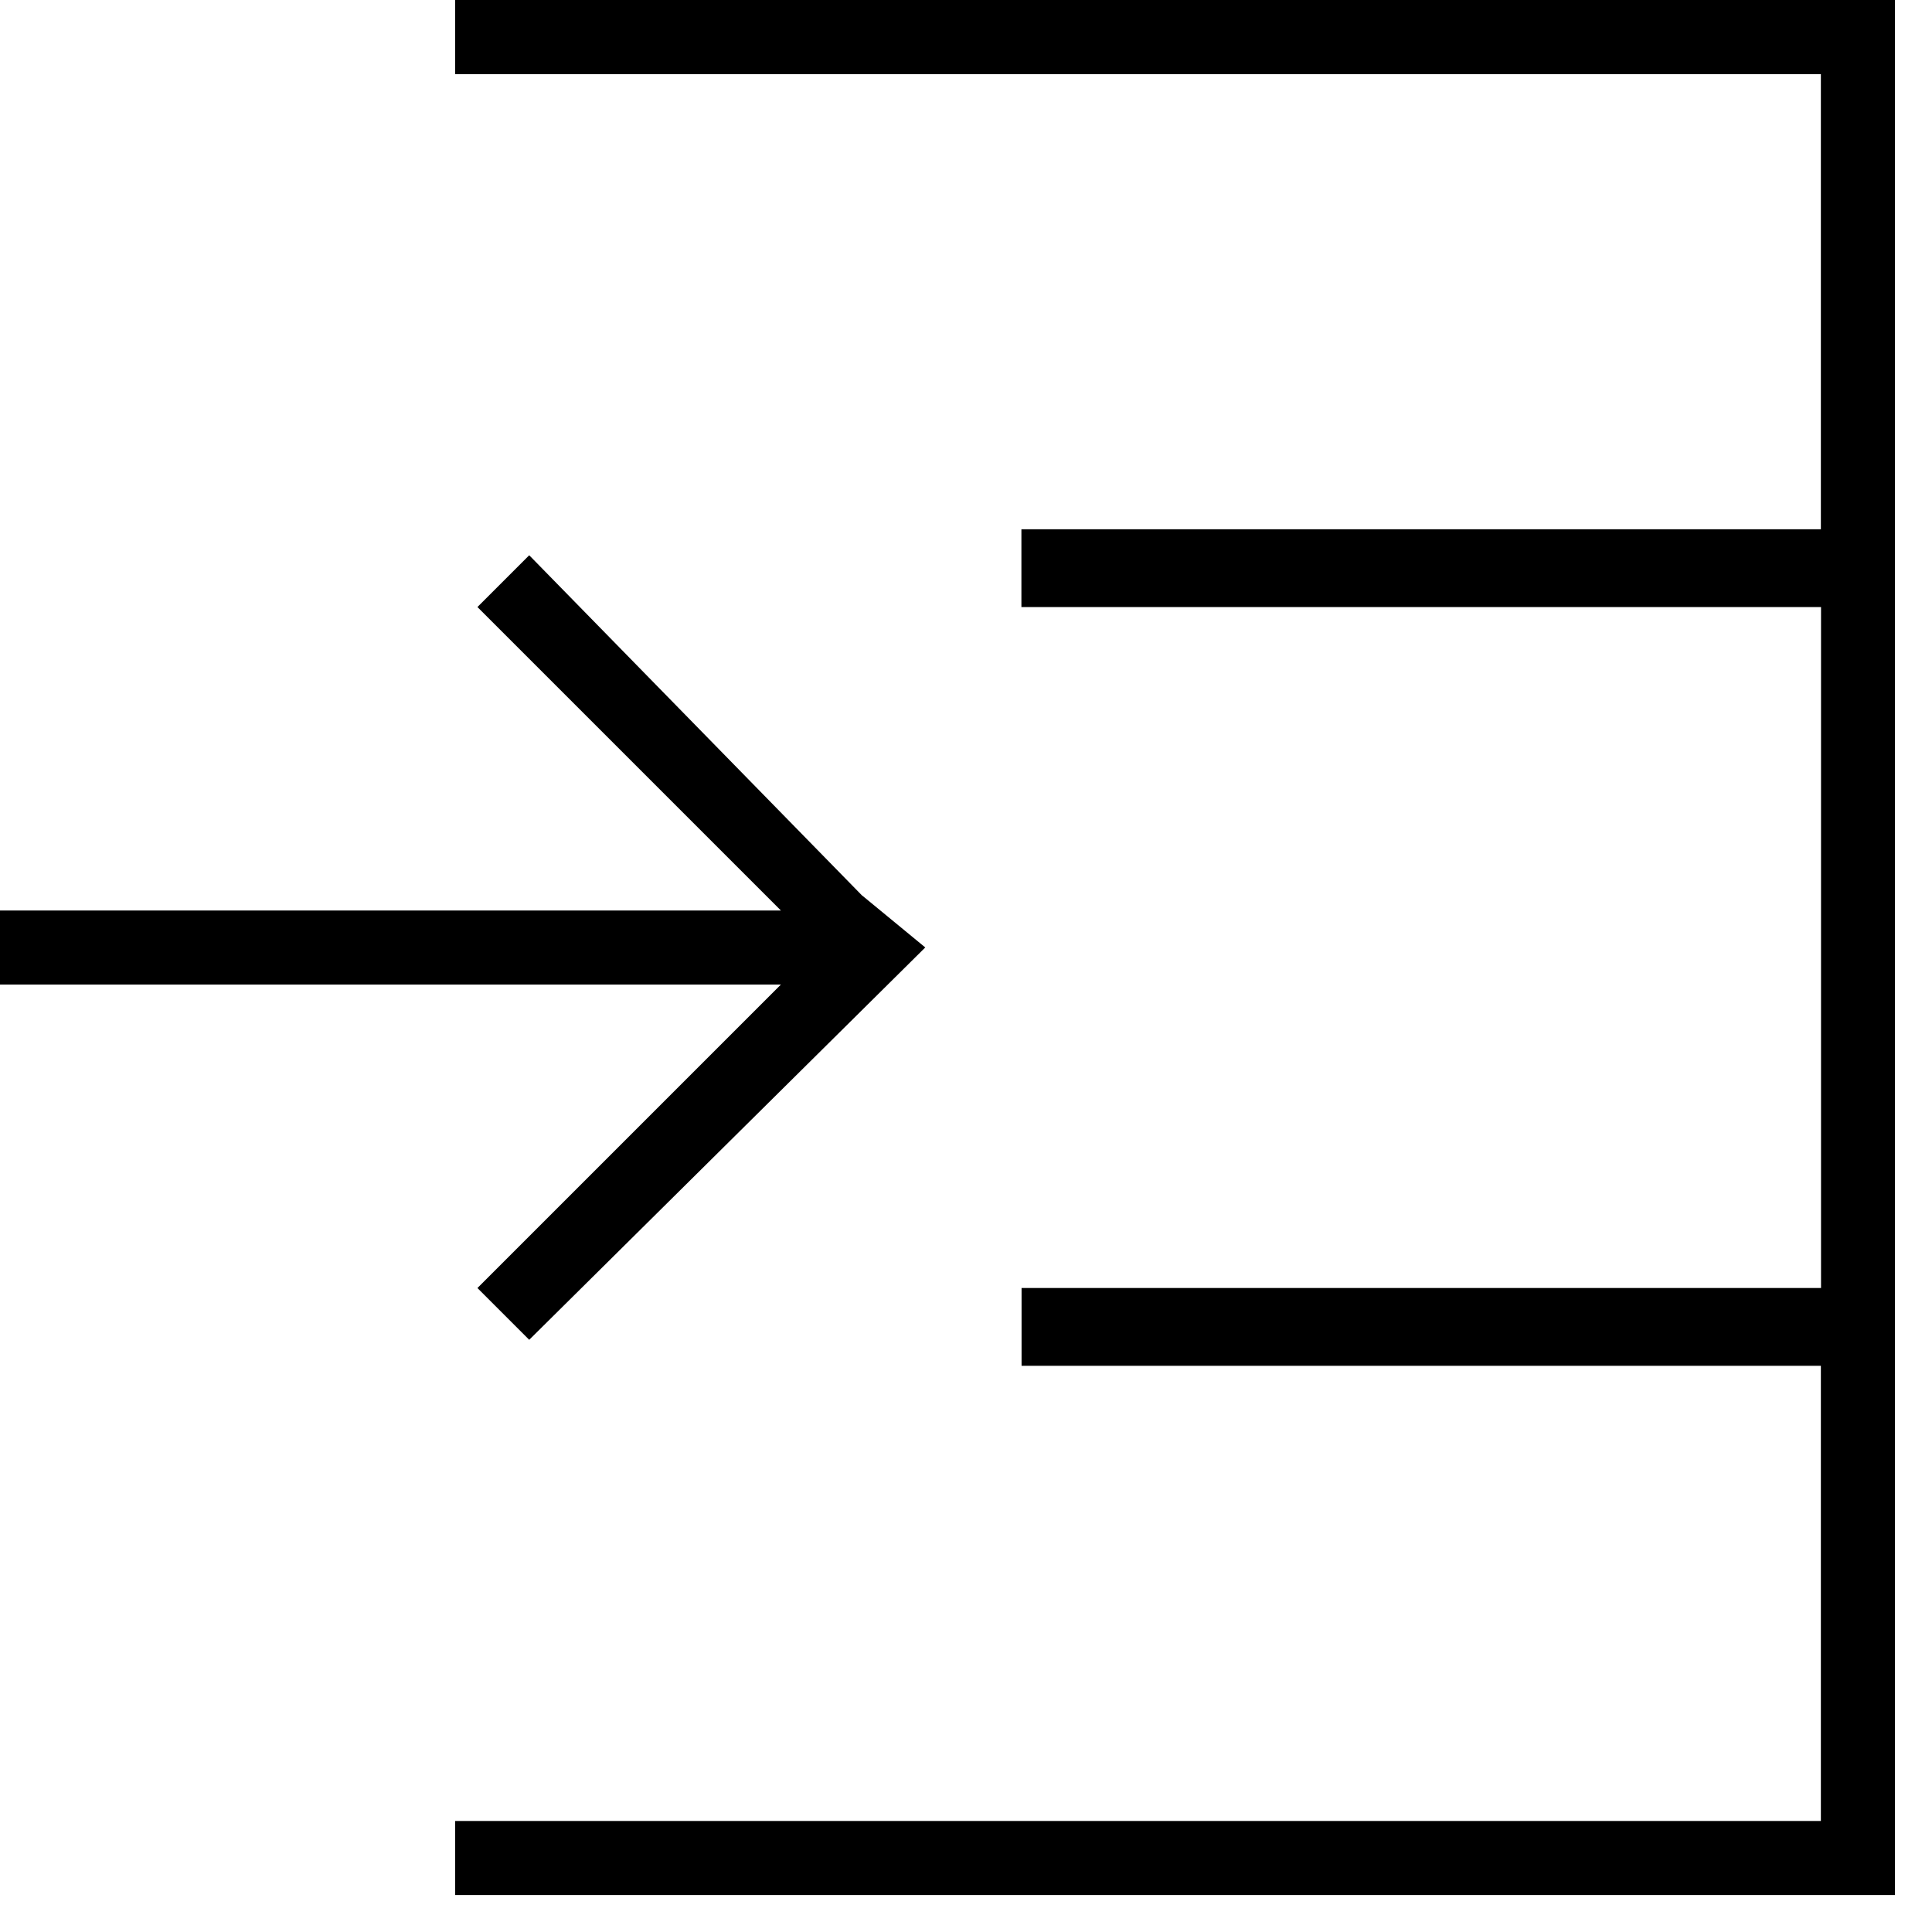 <svg xmlns="http://www.w3.org/2000/svg" viewBox="0 0 25 25"><path d="m11.159 11.59.814.67-5.125 5.077-.67-.67 3.927-3.927H0v-.958h10.105L6.178 7.855l.67-.67 4.31 4.406ZM5.889.959V0H24.52v24.521H5.89v-.958h17.672v-5.89H13.219v-1.006h10.345V7.855H13.217V6.849h10.345V.96H5.89V.958Z"></path></svg>